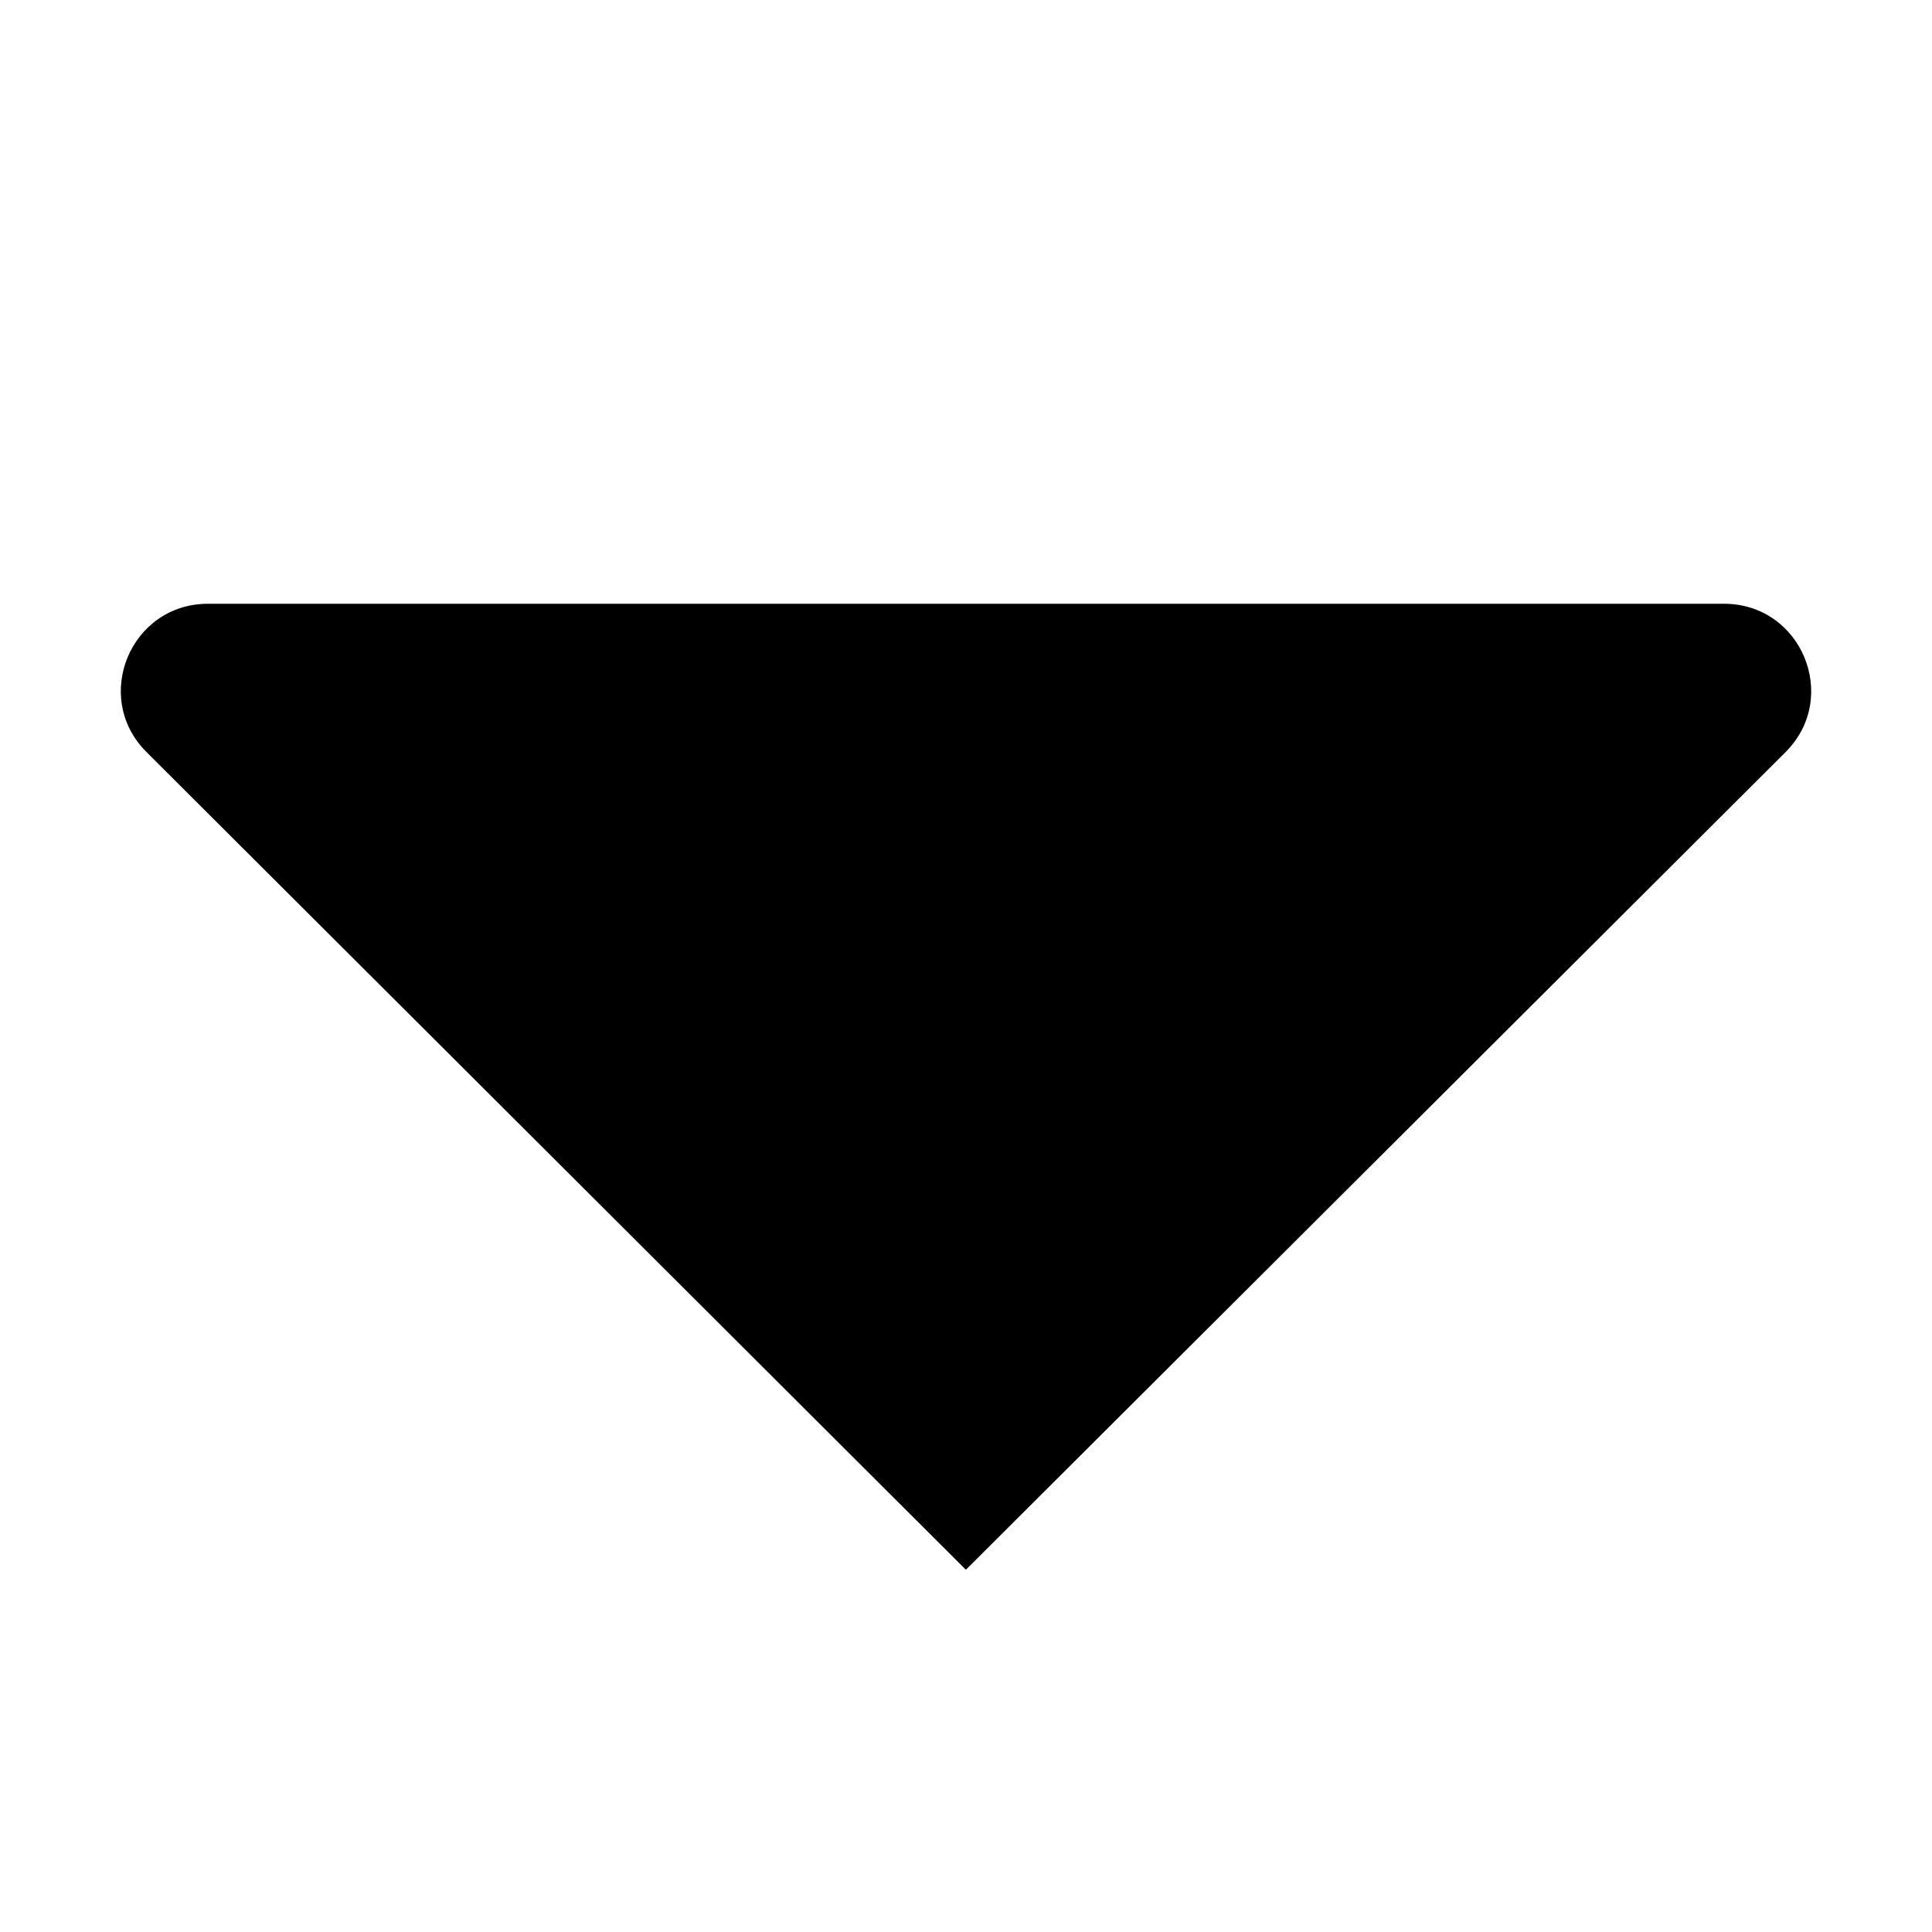 <svg xmlns="http://www.w3.org/2000/svg" xlink="http://www.w3.org/1999/xlink" width="16" height="16" viewBox="0 0 16 16"><path d="M1.213,6.228 L7.999,13 L14.787,6.229 C15.241,5.775 14.92,5 14.277,5 L1.723,5 C1.08,5 0.759,5.775 1.213,6.228"/></svg>
